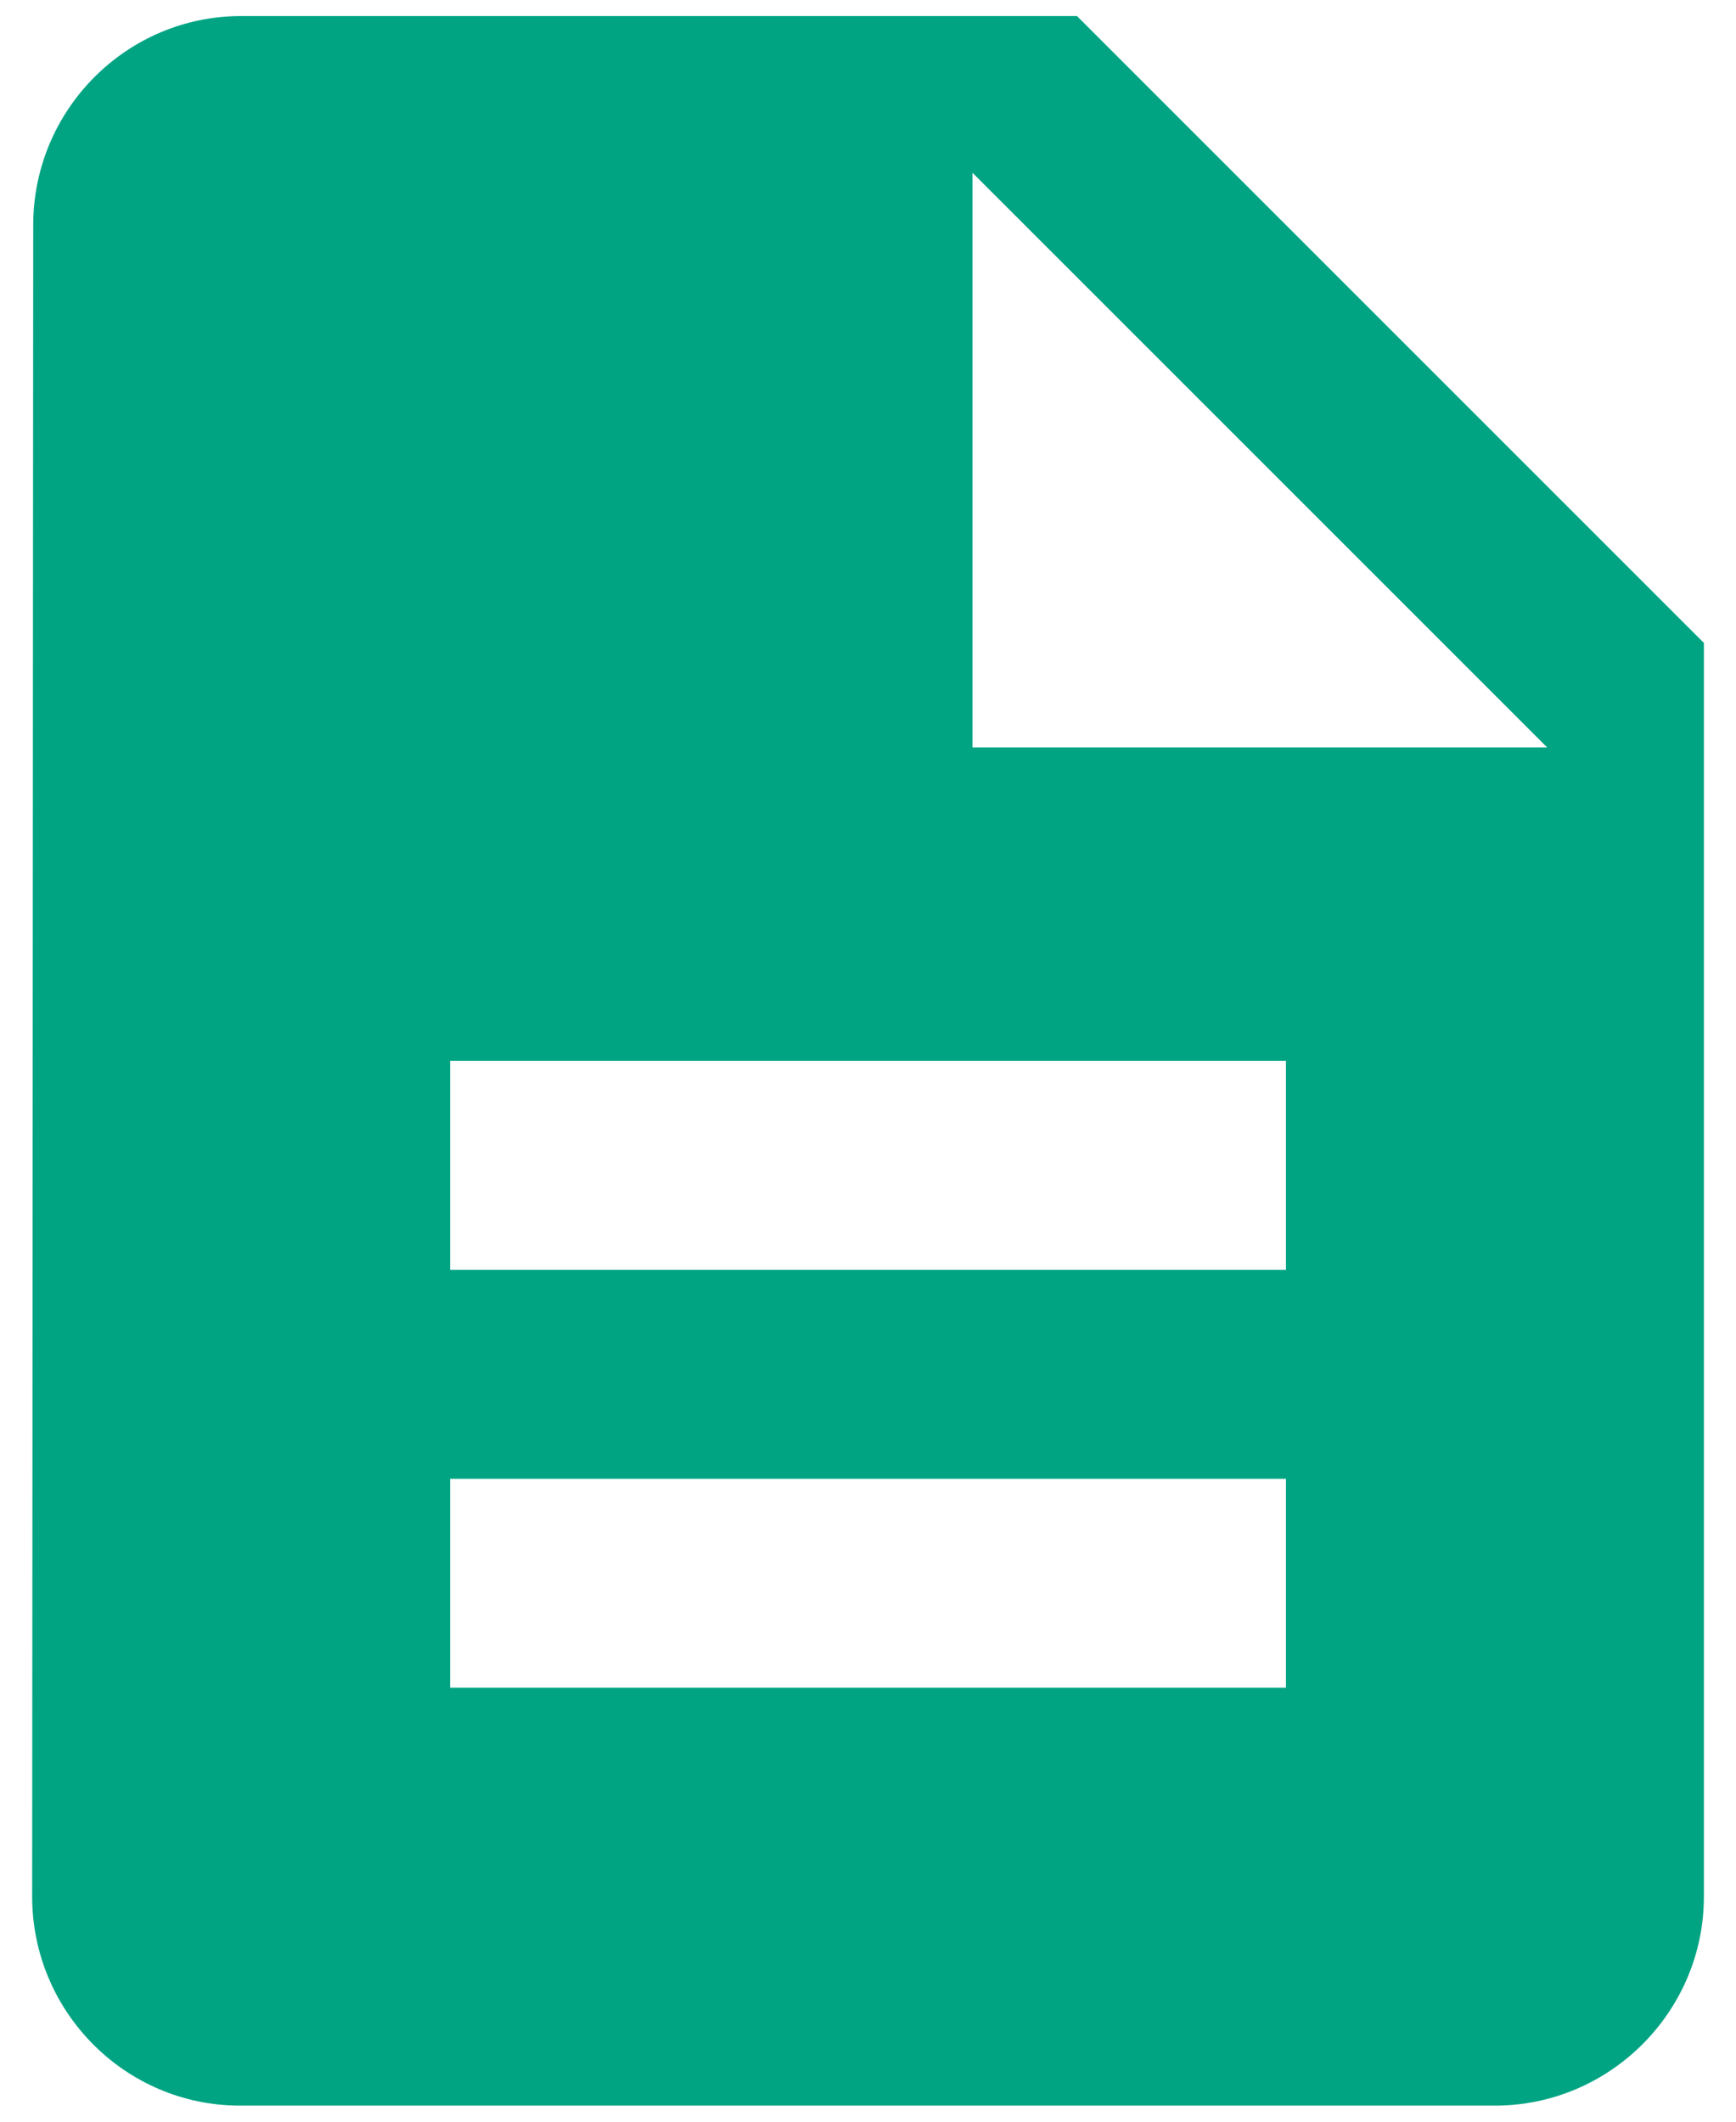<svg width="36" height="44" viewBox="0 0 36 44" fill="none" xmlns="http://www.w3.org/2000/svg">
<path d="M22.334 0.333H5C2.617 0.333 0.689 2.283 0.689 4.667L0.667 39.333C0.667 41.717 2.595 43.667 4.979 43.667H31C33.384 43.667 35.334 41.717 35.334 39.333V13.333L22.334 0.333ZM26.667 35H9.334V30.667H26.667V35ZM26.667 26.333H9.334V22H26.667V26.333ZM20.167 15.5V3.583L32.084 15.5H20.167Z" fill="#00A483"/>
</svg>
